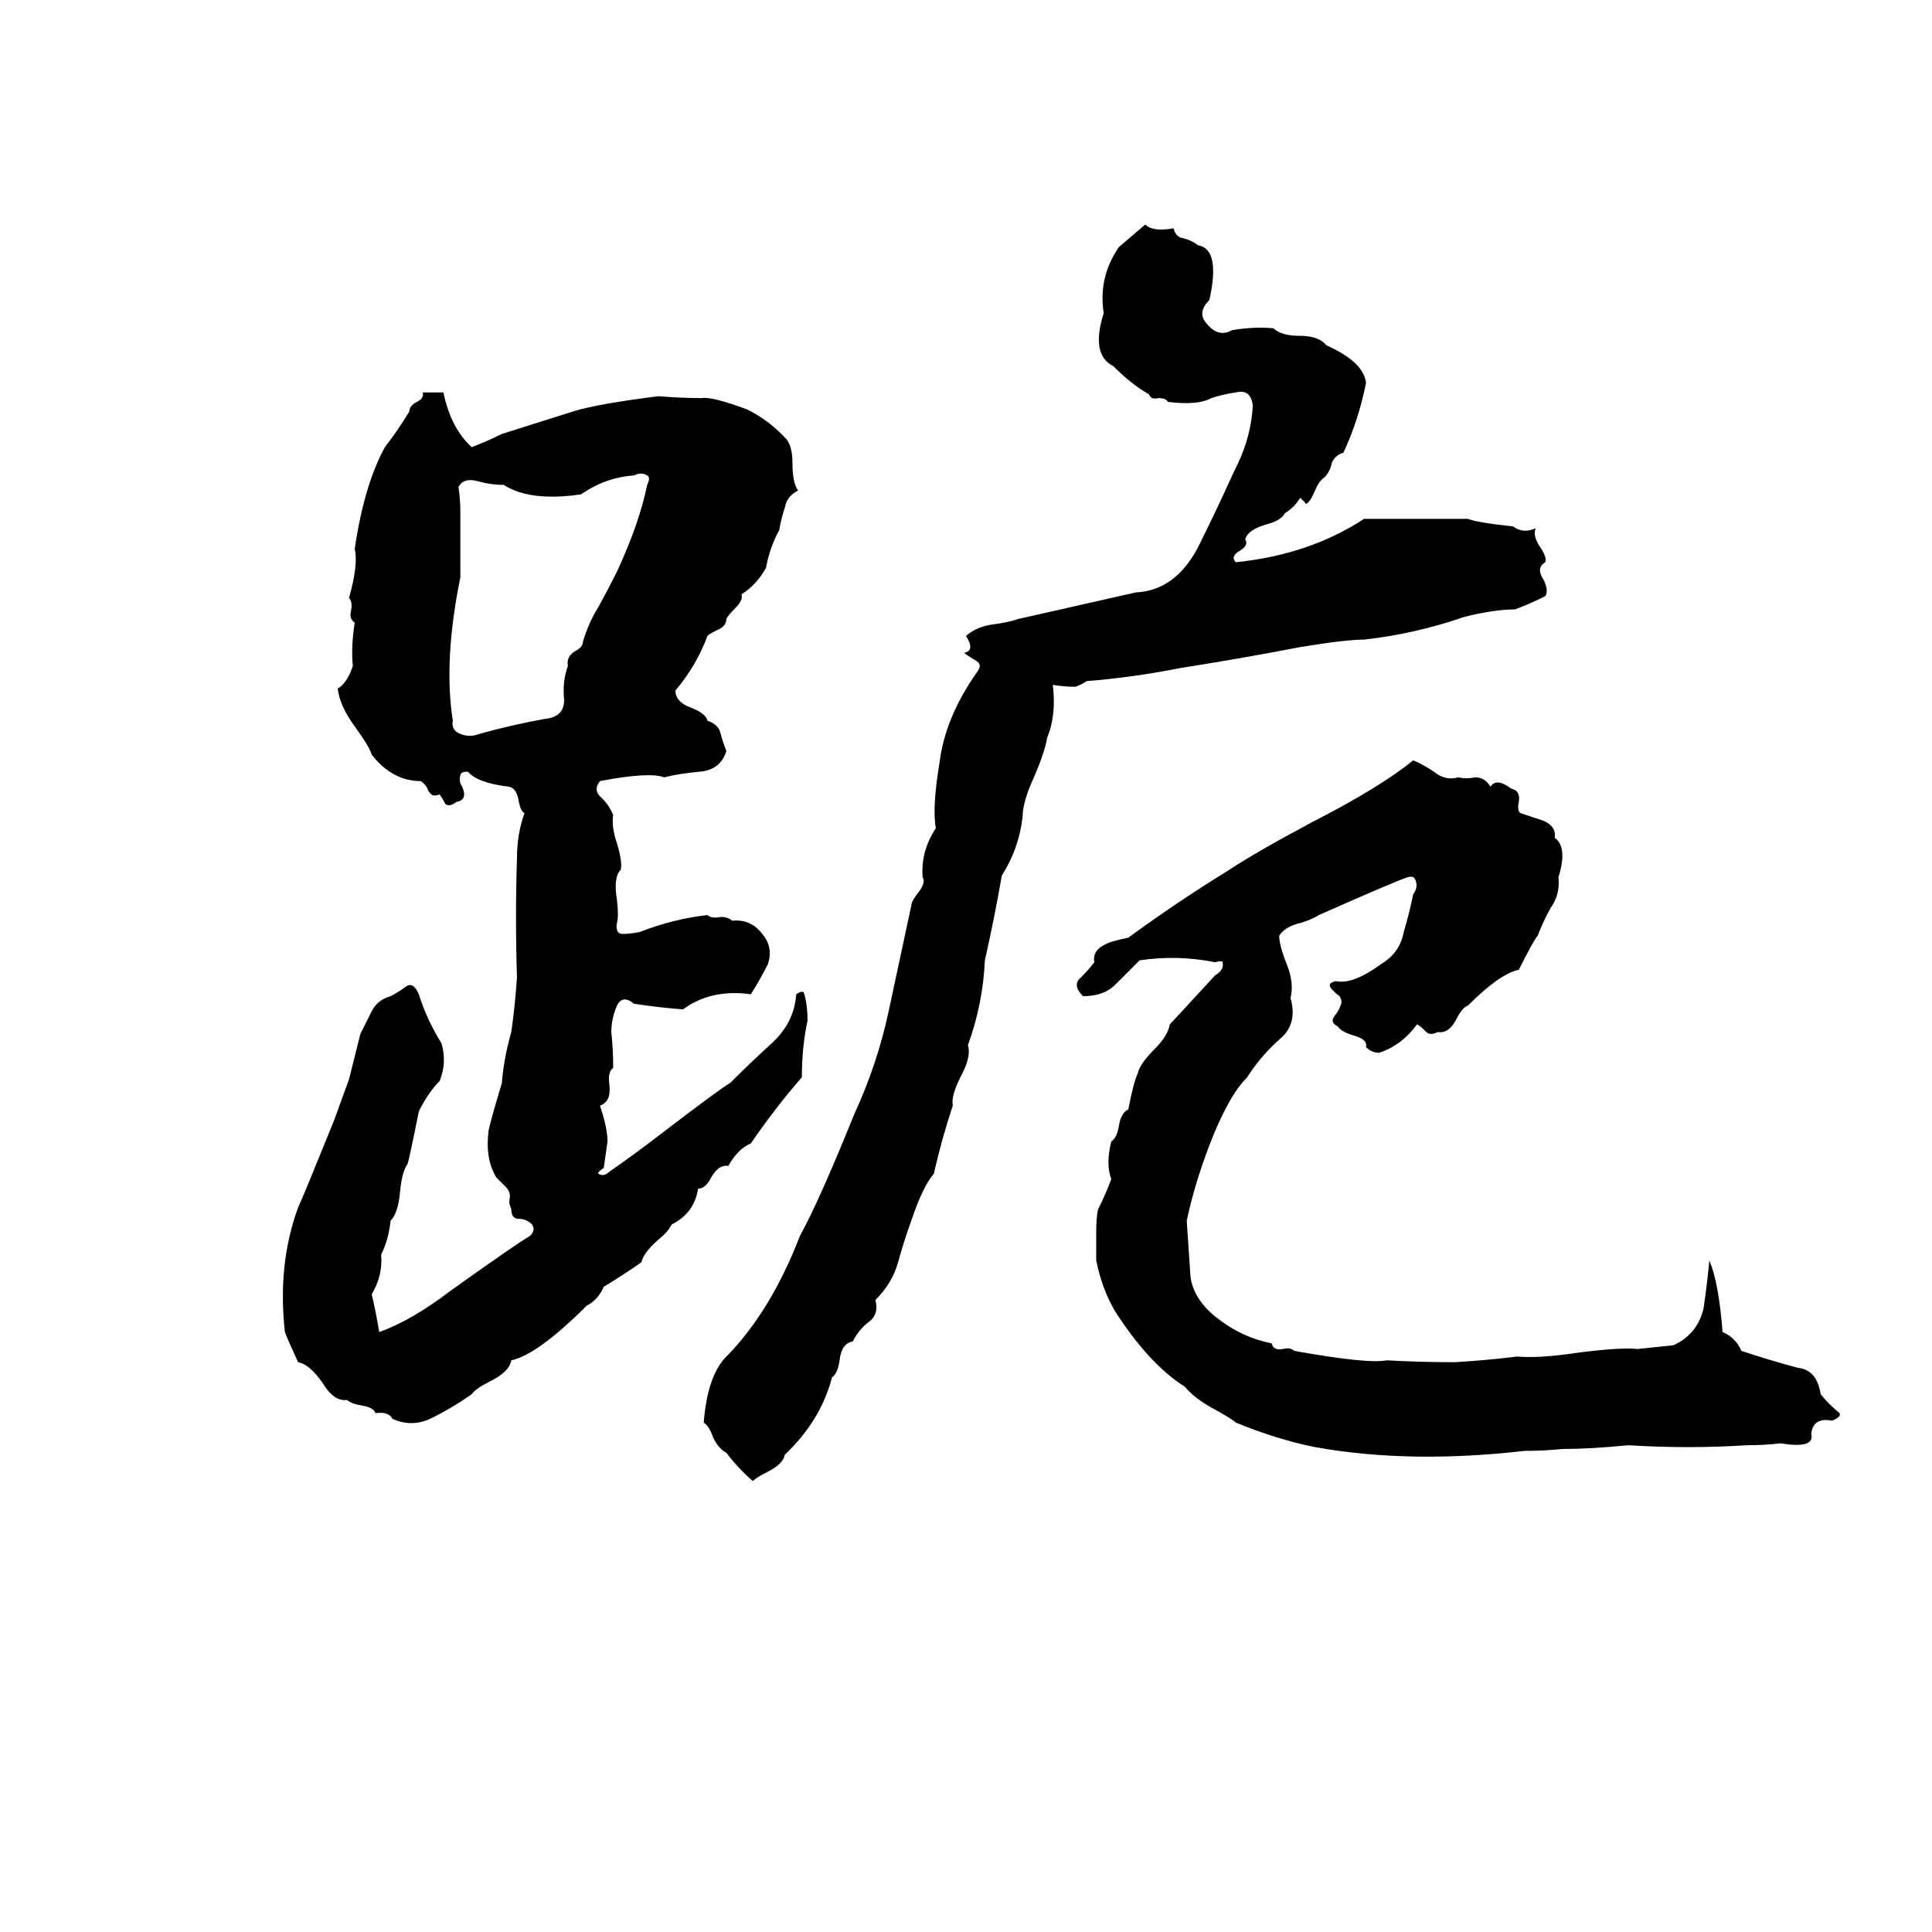 <svg xmlns="http://www.w3.org/2000/svg" viewBox="0 -800 1024 1024">
	<path fill="#000000" d="M607 -681Q611 -677 622 -679Q623 -675 626 -674Q631 -673 635 -670Q647 -668 641 -641Q634 -634 640 -628Q646 -621 653 -625Q665 -627 675 -626Q679 -622 689 -622Q699 -622 703 -617Q723 -608 724 -597Q720 -577 712 -560Q708 -559 706 -555Q705 -550 702 -547Q699 -545 697 -540Q694 -533 692 -533Q691 -535 690 -535Q690 -536 689 -536Q686 -531 681 -528Q679 -524 671 -522Q661 -519 660 -514Q662 -511 657 -508Q652 -505 655 -502Q694 -506 723 -525Q751 -525 778 -525Q783 -523 802 -521Q807 -517 814 -520Q812 -516 817 -509Q820 -504 819 -502Q814 -499 818 -493Q821 -487 819 -484Q811 -480 803 -477Q792 -477 776 -473Q750 -464 723 -461Q713 -461 689 -457Q658 -451 626 -446Q601 -441 576 -439Q573 -437 570 -436Q564 -436 558 -437Q560 -421 555 -409Q554 -402 548 -388Q542 -375 542 -367Q540 -350 531 -336Q527 -313 522 -291Q521 -268 513 -246Q515 -240 509 -229Q504 -219 505 -214Q499 -196 495 -178Q489 -171 483 -153Q479 -142 476 -131Q473 -120 464 -111Q466 -103 460 -99Q455 -95 452 -89Q446 -88 445 -79Q444 -72 441 -70Q435 -47 416 -29Q415 -24 407 -20Q401 -17 399 -15Q391 -22 385 -30Q381 -32 378 -38Q376 -44 373 -46Q375 -72 386 -82Q409 -106 424 -145Q434 -163 453 -210Q465 -236 471 -264Q477 -292 483 -320Q483 -322 486 -326Q491 -332 489 -335Q488 -349 496 -361Q494 -372 498 -396Q501 -420 518 -444Q521 -448 517 -450Q512 -453 511 -454Q517 -455 512 -463Q518 -468 526 -469Q534 -470 540 -472Q571 -479 602 -486Q623 -487 635 -510Q645 -530 654 -550Q663 -567 664 -585Q663 -594 655 -592Q648 -591 642 -589Q635 -585 619 -587Q618 -589 614 -589Q610 -588 609 -591Q600 -596 590 -606Q578 -612 585 -634Q582 -653 593 -669Q600 -675 607 -681ZM224 -592H235Q239 -573 250 -563Q258 -566 266 -570Q285 -576 304 -582Q317 -586 349 -590Q361 -589 372 -589Q377 -590 396 -583Q408 -577 417 -567Q420 -563 420 -555Q420 -544 423 -540Q417 -537 416 -531Q414 -525 413 -519Q408 -510 406 -499Q401 -490 393 -485Q394 -482 390 -478Q386 -474 385 -472Q385 -468 380 -466Q376 -464 375 -463Q369 -447 358 -434Q358 -428 366 -425Q374 -422 375 -418Q381 -416 382 -411Q383 -407 385 -402Q382 -392 371 -391Q360 -390 352 -388Q344 -391 318 -386Q314 -381 319 -377Q323 -373 325 -368Q324 -362 327 -353Q330 -343 329 -339Q325 -335 327 -323Q328 -314 327 -311Q326 -305 330 -305Q334 -305 339 -306Q357 -313 375 -315Q377 -313 382 -314Q386 -314 388 -312Q398 -313 404 -305Q410 -298 407 -289Q403 -281 398 -273Q377 -276 362 -265Q349 -266 336 -268Q330 -273 327 -267Q324 -260 324 -253Q325 -244 325 -234Q322 -232 323 -225Q324 -216 318 -214Q322 -202 322 -195Q321 -188 320 -181Q317 -179 317 -178Q320 -176 323 -179Q336 -188 349 -198Q383 -224 387 -226Q398 -237 409 -247Q421 -258 422 -273Q425 -275 426 -274Q428 -268 428 -259Q425 -245 425 -229Q411 -213 398 -194Q391 -191 386 -182Q381 -183 377 -176Q374 -170 370 -170Q368 -157 356 -151Q354 -147 349 -143Q341 -136 340 -131Q330 -124 320 -118Q317 -111 311 -108Q285 -82 271 -79Q270 -73 260 -68Q252 -64 250 -61Q240 -54 230 -49Q219 -43 208 -48Q206 -52 199 -51Q198 -54 192 -55Q186 -56 184 -58Q177 -57 171 -67Q164 -77 158 -78Q152 -91 151 -94Q147 -130 158 -160Q160 -164 177 -206L185 -228Q188 -240 191 -252Q194 -258 197 -264Q200 -270 207 -272Q211 -274 215 -277Q219 -280 222 -273Q226 -260 234 -247Q237 -237 233 -227Q227 -221 222 -211Q217 -186 216 -183Q213 -179 212 -168Q211 -157 207 -153Q206 -143 202 -135Q203 -124 197 -114Q199 -106 201 -94Q218 -100 239 -116Q274 -141 281 -145Q284 -148 282 -151Q279 -154 275 -154Q271 -154 271 -159L270 -162Q270 -163 270 -164Q271 -168 268 -171Q264 -175 263 -176Q257 -186 259 -201Q260 -206 266 -226Q267 -239 271 -253Q273 -267 274 -282Q273 -314 274 -345Q274 -358 278 -369Q276 -370 275 -375Q274 -382 270 -383Q253 -385 248 -391Q244 -391 244 -389Q243 -386 245 -383Q248 -376 242 -375Q238 -372 236 -374Q235 -376 233 -379Q229 -377 227 -381Q226 -384 223 -386Q208 -386 197 -400Q196 -404 188 -415Q180 -426 179 -435Q184 -438 187 -447Q186 -457 188 -470Q185 -472 186 -476Q187 -481 185 -483Q190 -501 188 -509Q193 -543 204 -563Q211 -572 217 -582Q217 -585 221 -587Q225 -589 224 -592ZM336 -548Q321 -547 308 -538Q281 -534 267 -543Q260 -543 253 -545Q246 -547 243 -542Q244 -535 244 -529Q244 -511 244 -494Q235 -450 240 -418Q239 -413 244 -411Q249 -409 254 -411Q272 -416 289 -419Q299 -420 299 -429Q298 -439 301 -447Q300 -452 305 -455Q309 -457 309 -460Q312 -470 317 -478Q322 -487 327 -497Q339 -523 343 -543Q345 -547 343 -548Q340 -550 336 -548ZM749 -397Q754 -395 760 -391Q766 -386 773 -388Q777 -387 782 -388Q787 -388 790 -383Q793 -388 801 -382Q806 -381 805 -375Q804 -370 806 -369Q815 -366 818 -365Q825 -362 824 -356Q831 -351 826 -335Q827 -326 822 -319Q818 -312 815 -304Q813 -302 805 -286Q795 -284 778 -267Q775 -266 772 -260Q768 -252 762 -253Q758 -251 756 -253Q752 -257 751 -257Q743 -246 731 -242Q727 -242 724 -245Q725 -249 718 -251Q711 -253 709 -256Q705 -258 707 -261Q710 -265 710 -266Q712 -269 710 -272Q706 -275 705 -277Q704 -279 708 -280Q717 -278 732 -289Q742 -295 744 -306Q747 -316 749 -326Q752 -330 750 -334Q749 -336 746 -335Q742 -334 699 -315Q696 -313 690 -311Q681 -309 678 -304Q678 -299 682 -289Q686 -279 684 -271Q688 -257 678 -249Q668 -240 661 -229Q651 -219 641 -193Q633 -172 629 -153Q630 -138 631 -123Q633 -110 647 -100Q659 -91 674 -88Q675 -84 680 -85Q684 -86 686 -84Q725 -77 735 -79Q753 -78 771 -78Q788 -79 804 -81Q816 -80 836 -83Q859 -86 868 -85Q878 -86 887 -87Q900 -93 903 -107Q905 -121 906 -132Q911 -120 913 -94Q920 -91 923 -84Q938 -79 953 -75Q963 -74 965 -61Q969 -56 975 -51Q976 -49 971 -47Q961 -49 960 -40Q962 -32 944 -35Q935 -34 926 -34Q895 -32 863 -34Q843 -32 828 -32Q818 -31 808 -31Q747 -24 697 -33Q677 -37 655 -46Q653 -48 642 -54Q633 -59 628 -65Q609 -77 591 -105Q584 -117 581 -132V-146Q581 -155 582 -159Q586 -167 589 -175Q586 -183 589 -195Q592 -197 593 -203Q594 -210 598 -212Q601 -227 603 -231Q604 -236 612 -244Q619 -251 620 -257Q632 -270 644 -283Q649 -286 648 -290Q648 -291 644 -290Q624 -294 604 -291Q598 -285 591 -278Q585 -272 574 -272Q568 -278 573 -282Q577 -286 580 -290Q579 -296 585 -299Q588 -301 598 -303Q624 -322 650 -338Q665 -348 695 -364Q732 -383 749 -397Z"/>
</svg>